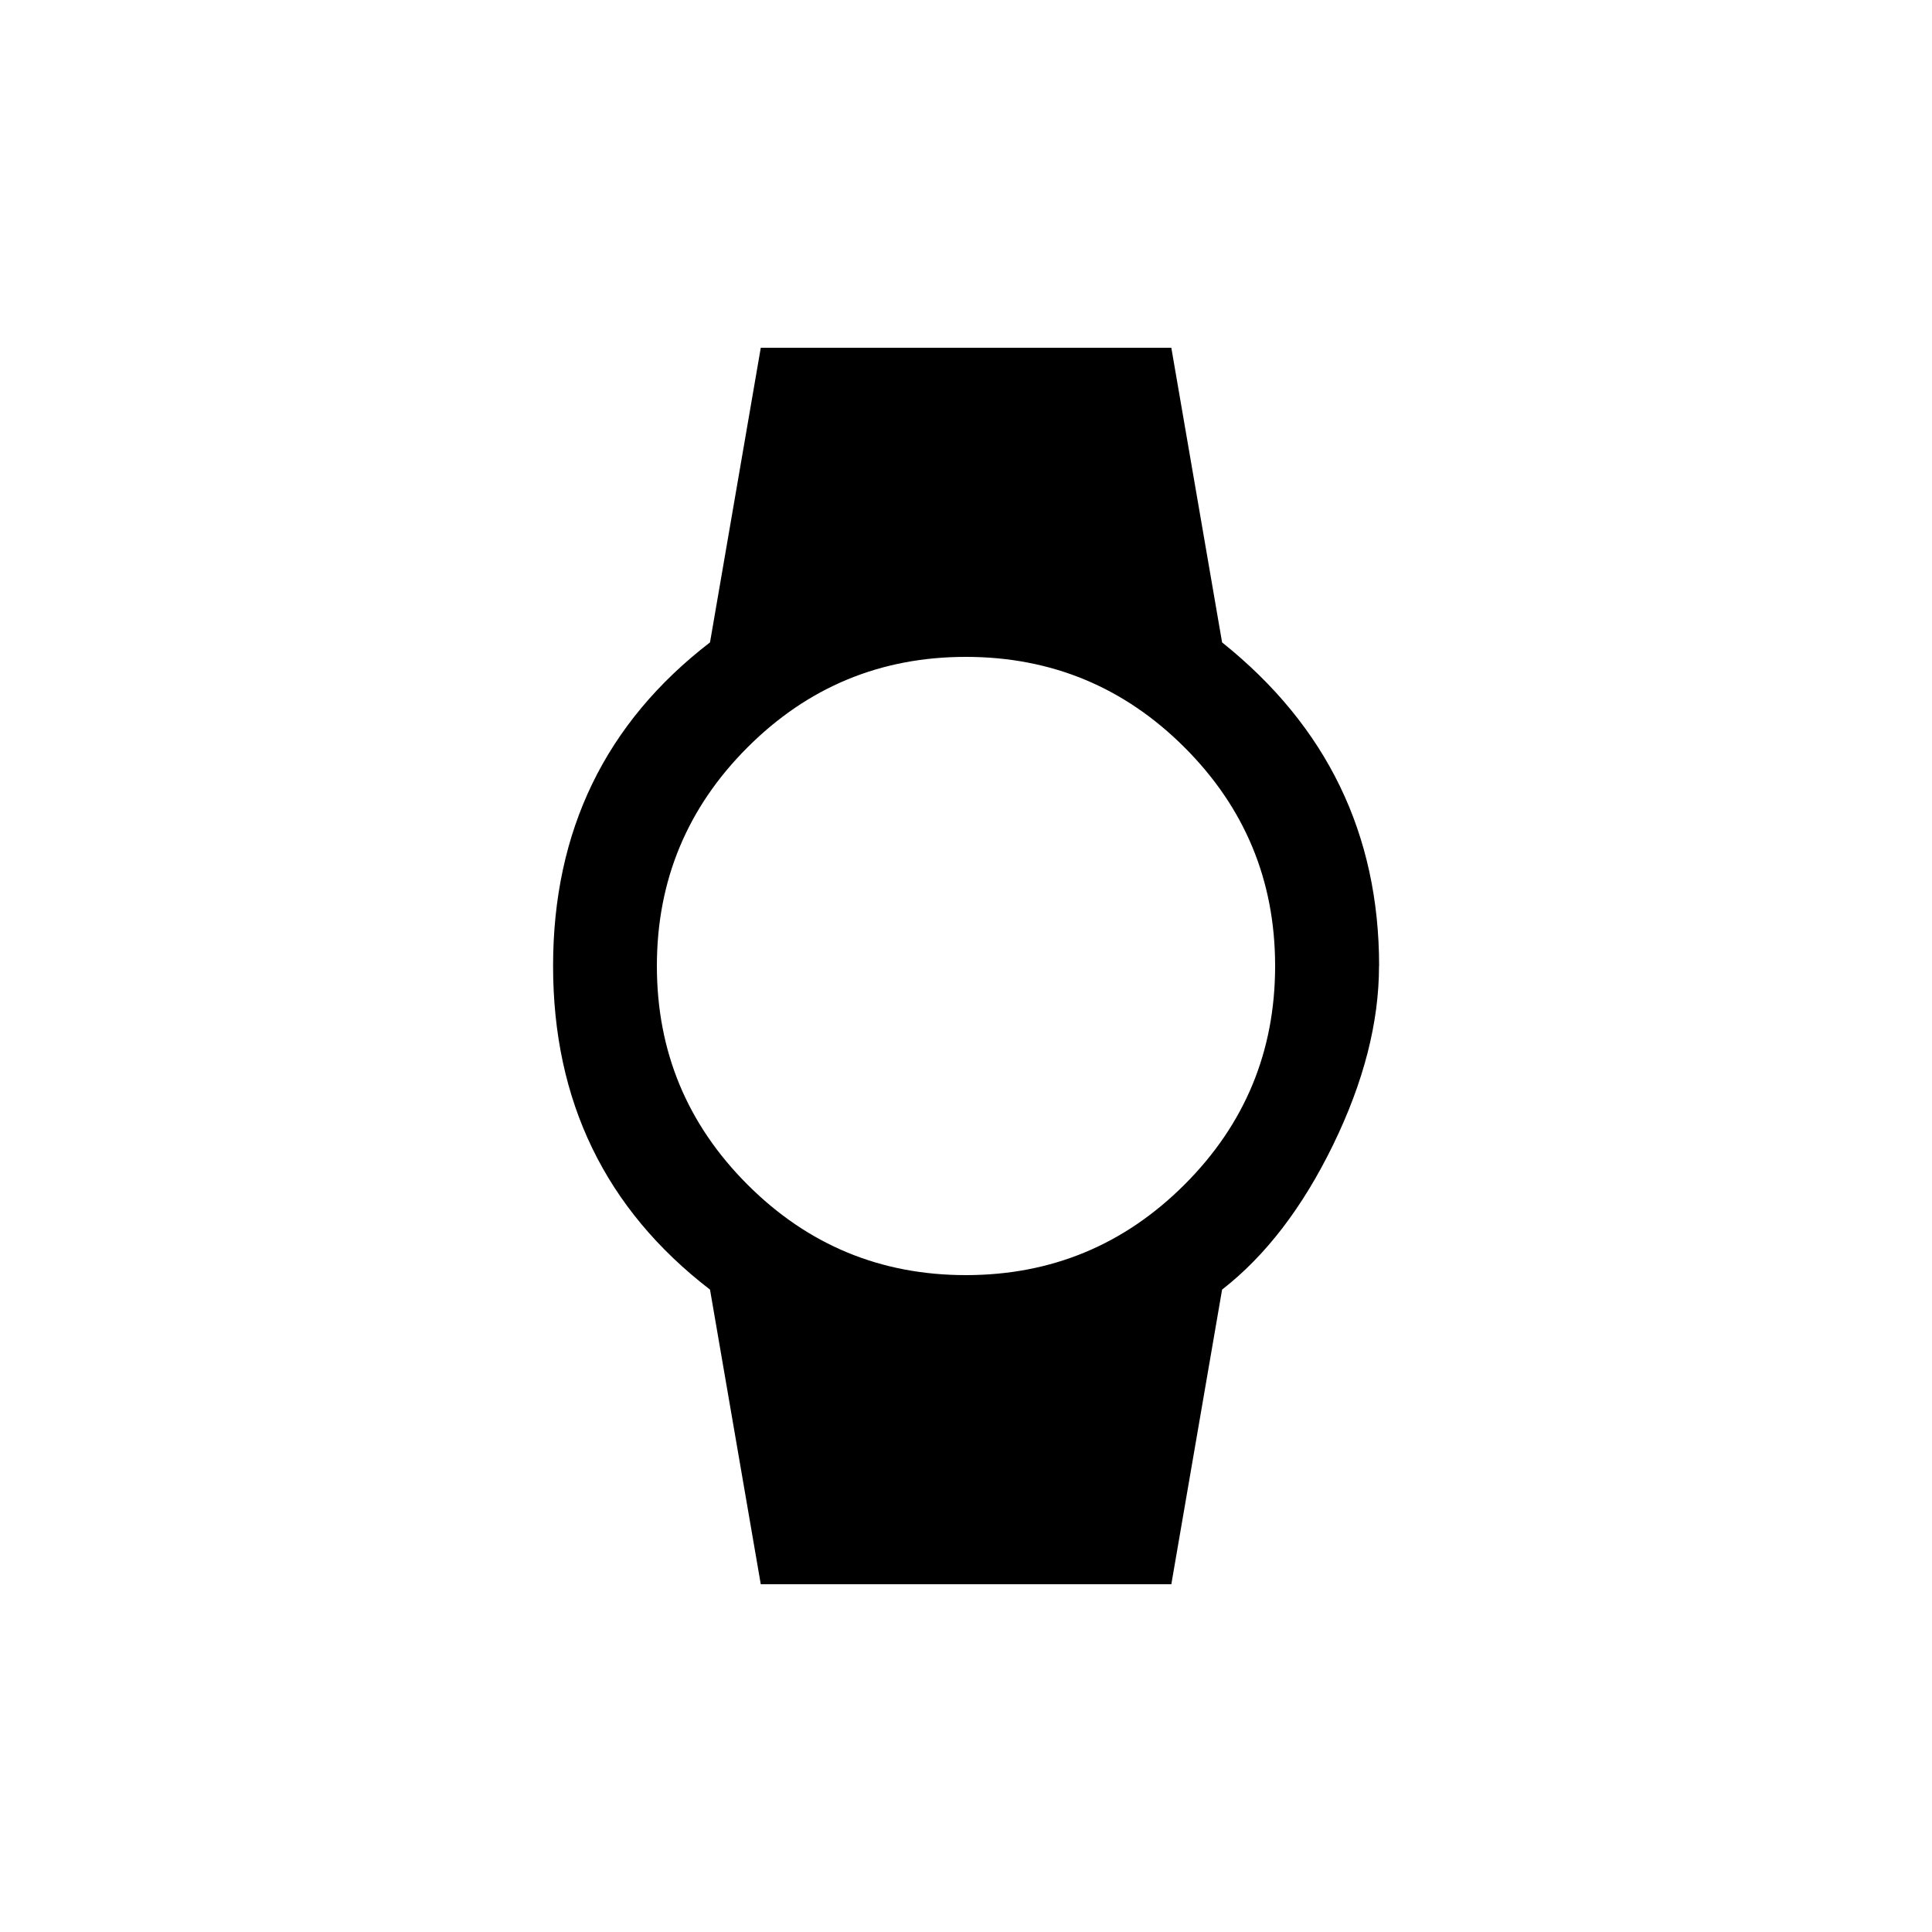 <!-- Generated by IcoMoon.io -->
<svg version="1.1" xmlns="http://www.w3.org/2000/svg" width="40" height="40" viewBox="0 0 40 40">
<title>mt-watch</title>
<path d="M13.6 20q0 2.649 1.875 4.525t4.525 1.875 4.525-1.875 1.875-4.525-1.875-4.525-4.525-1.875-4.525 1.875-1.875 4.525zM28.551 20q0 1.751-0.949 3.7t-2.3 3l-1.051 6.1h-8.5l-1.051-6.1q-3.249-2.5-3.249-6.7t3.249-6.7l1.051-6.1h8.5l1.051 6.1q3.251 2.6 3.251 6.7z"></path>
</svg>
